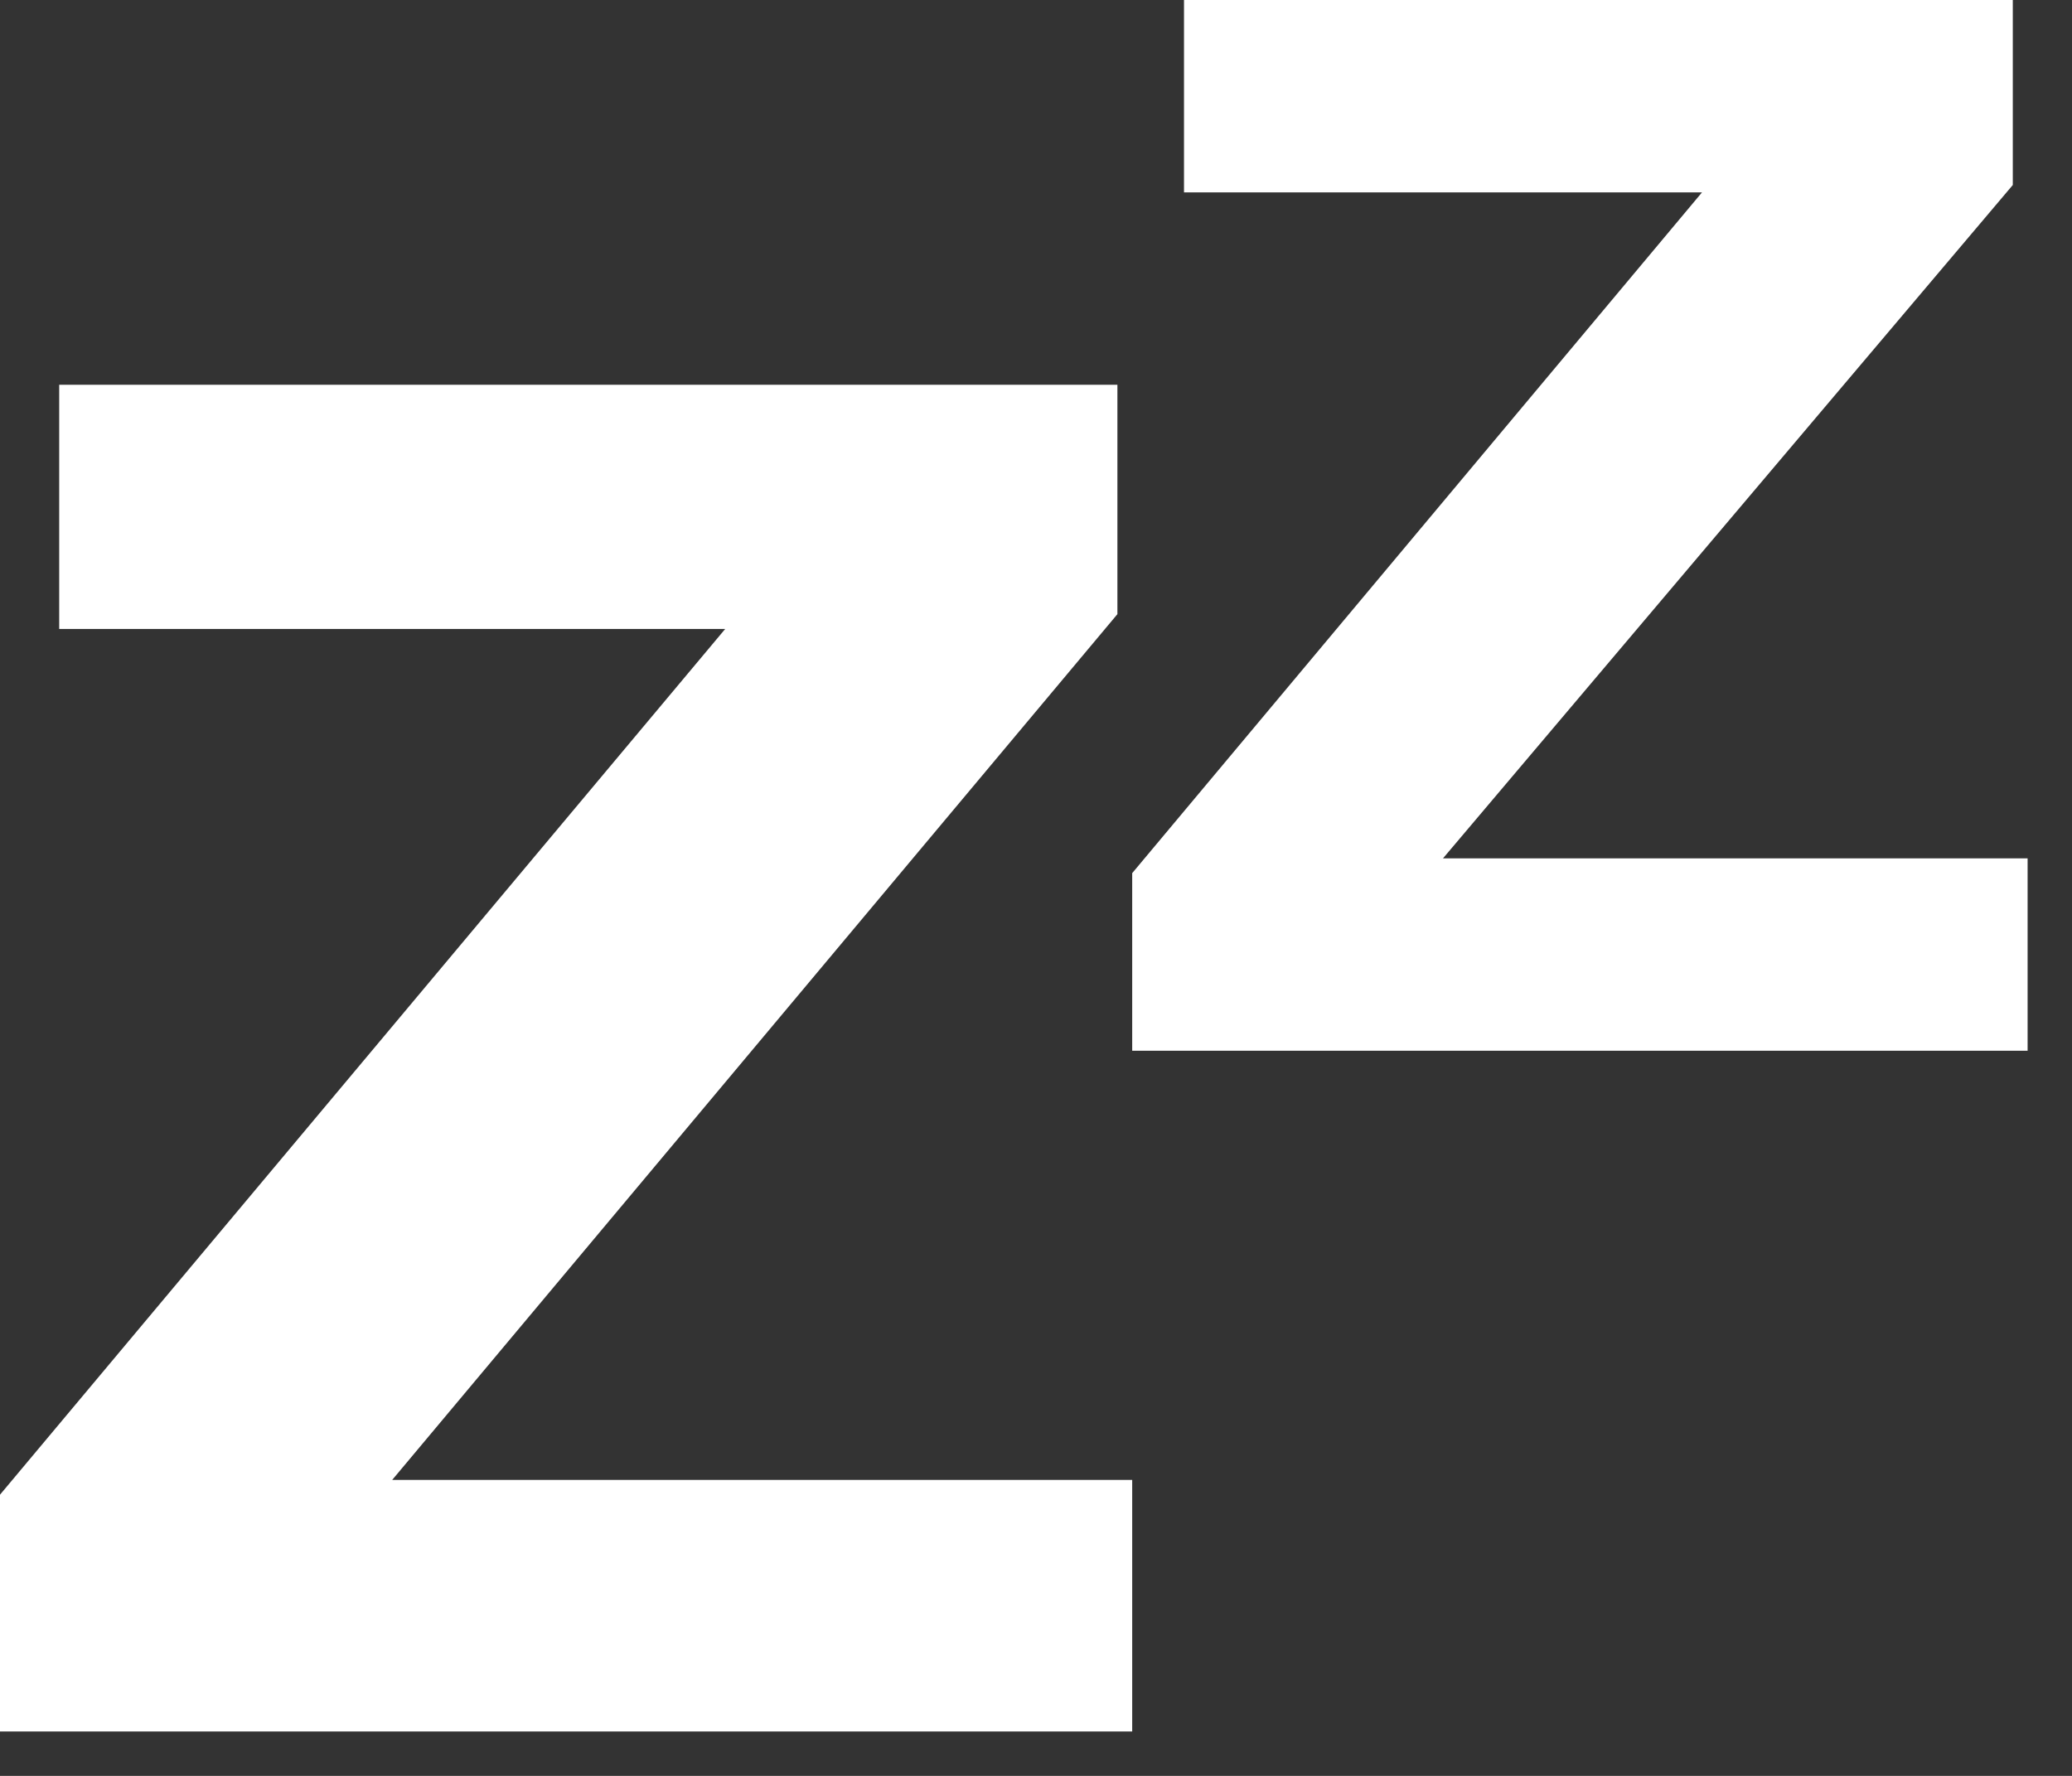 <?xml version="1.0" encoding="utf-8"?>
<svg version="1.1" id="Layer_1"
xmlns="http://www.w3.org/2000/svg"
xmlns:xlink="http://www.w3.org/1999/xlink"
xmlns:author="http://www.sothink.com"
width="14px" height="12px"
xml:space="preserve">
<rect width="100%" height="100%" fill="#333333" stroke="none"/>
<g id="248" transform="matrix(1, 0, 0, 1, -0.25, -1.2)">
<path style="fill:#FFFFFF;fill-opacity:1" d="M13.95,8.3L7.9 8.3L7.9 7.1L11.75 2.5L8.25 2.5L8.25 1.2L13.85 1.2L13.85 2.45L10 7L13.95 7L13.95 8.3M7.8,5.35L2.9 11.2L7.9 11.2L7.9 12.9L0.25 12.9L0.25 11.3L5.15 5.45L0.65 5.45L0.65 3.8L7.8 3.8L7.8 5.35" />
</g>
</svg>
